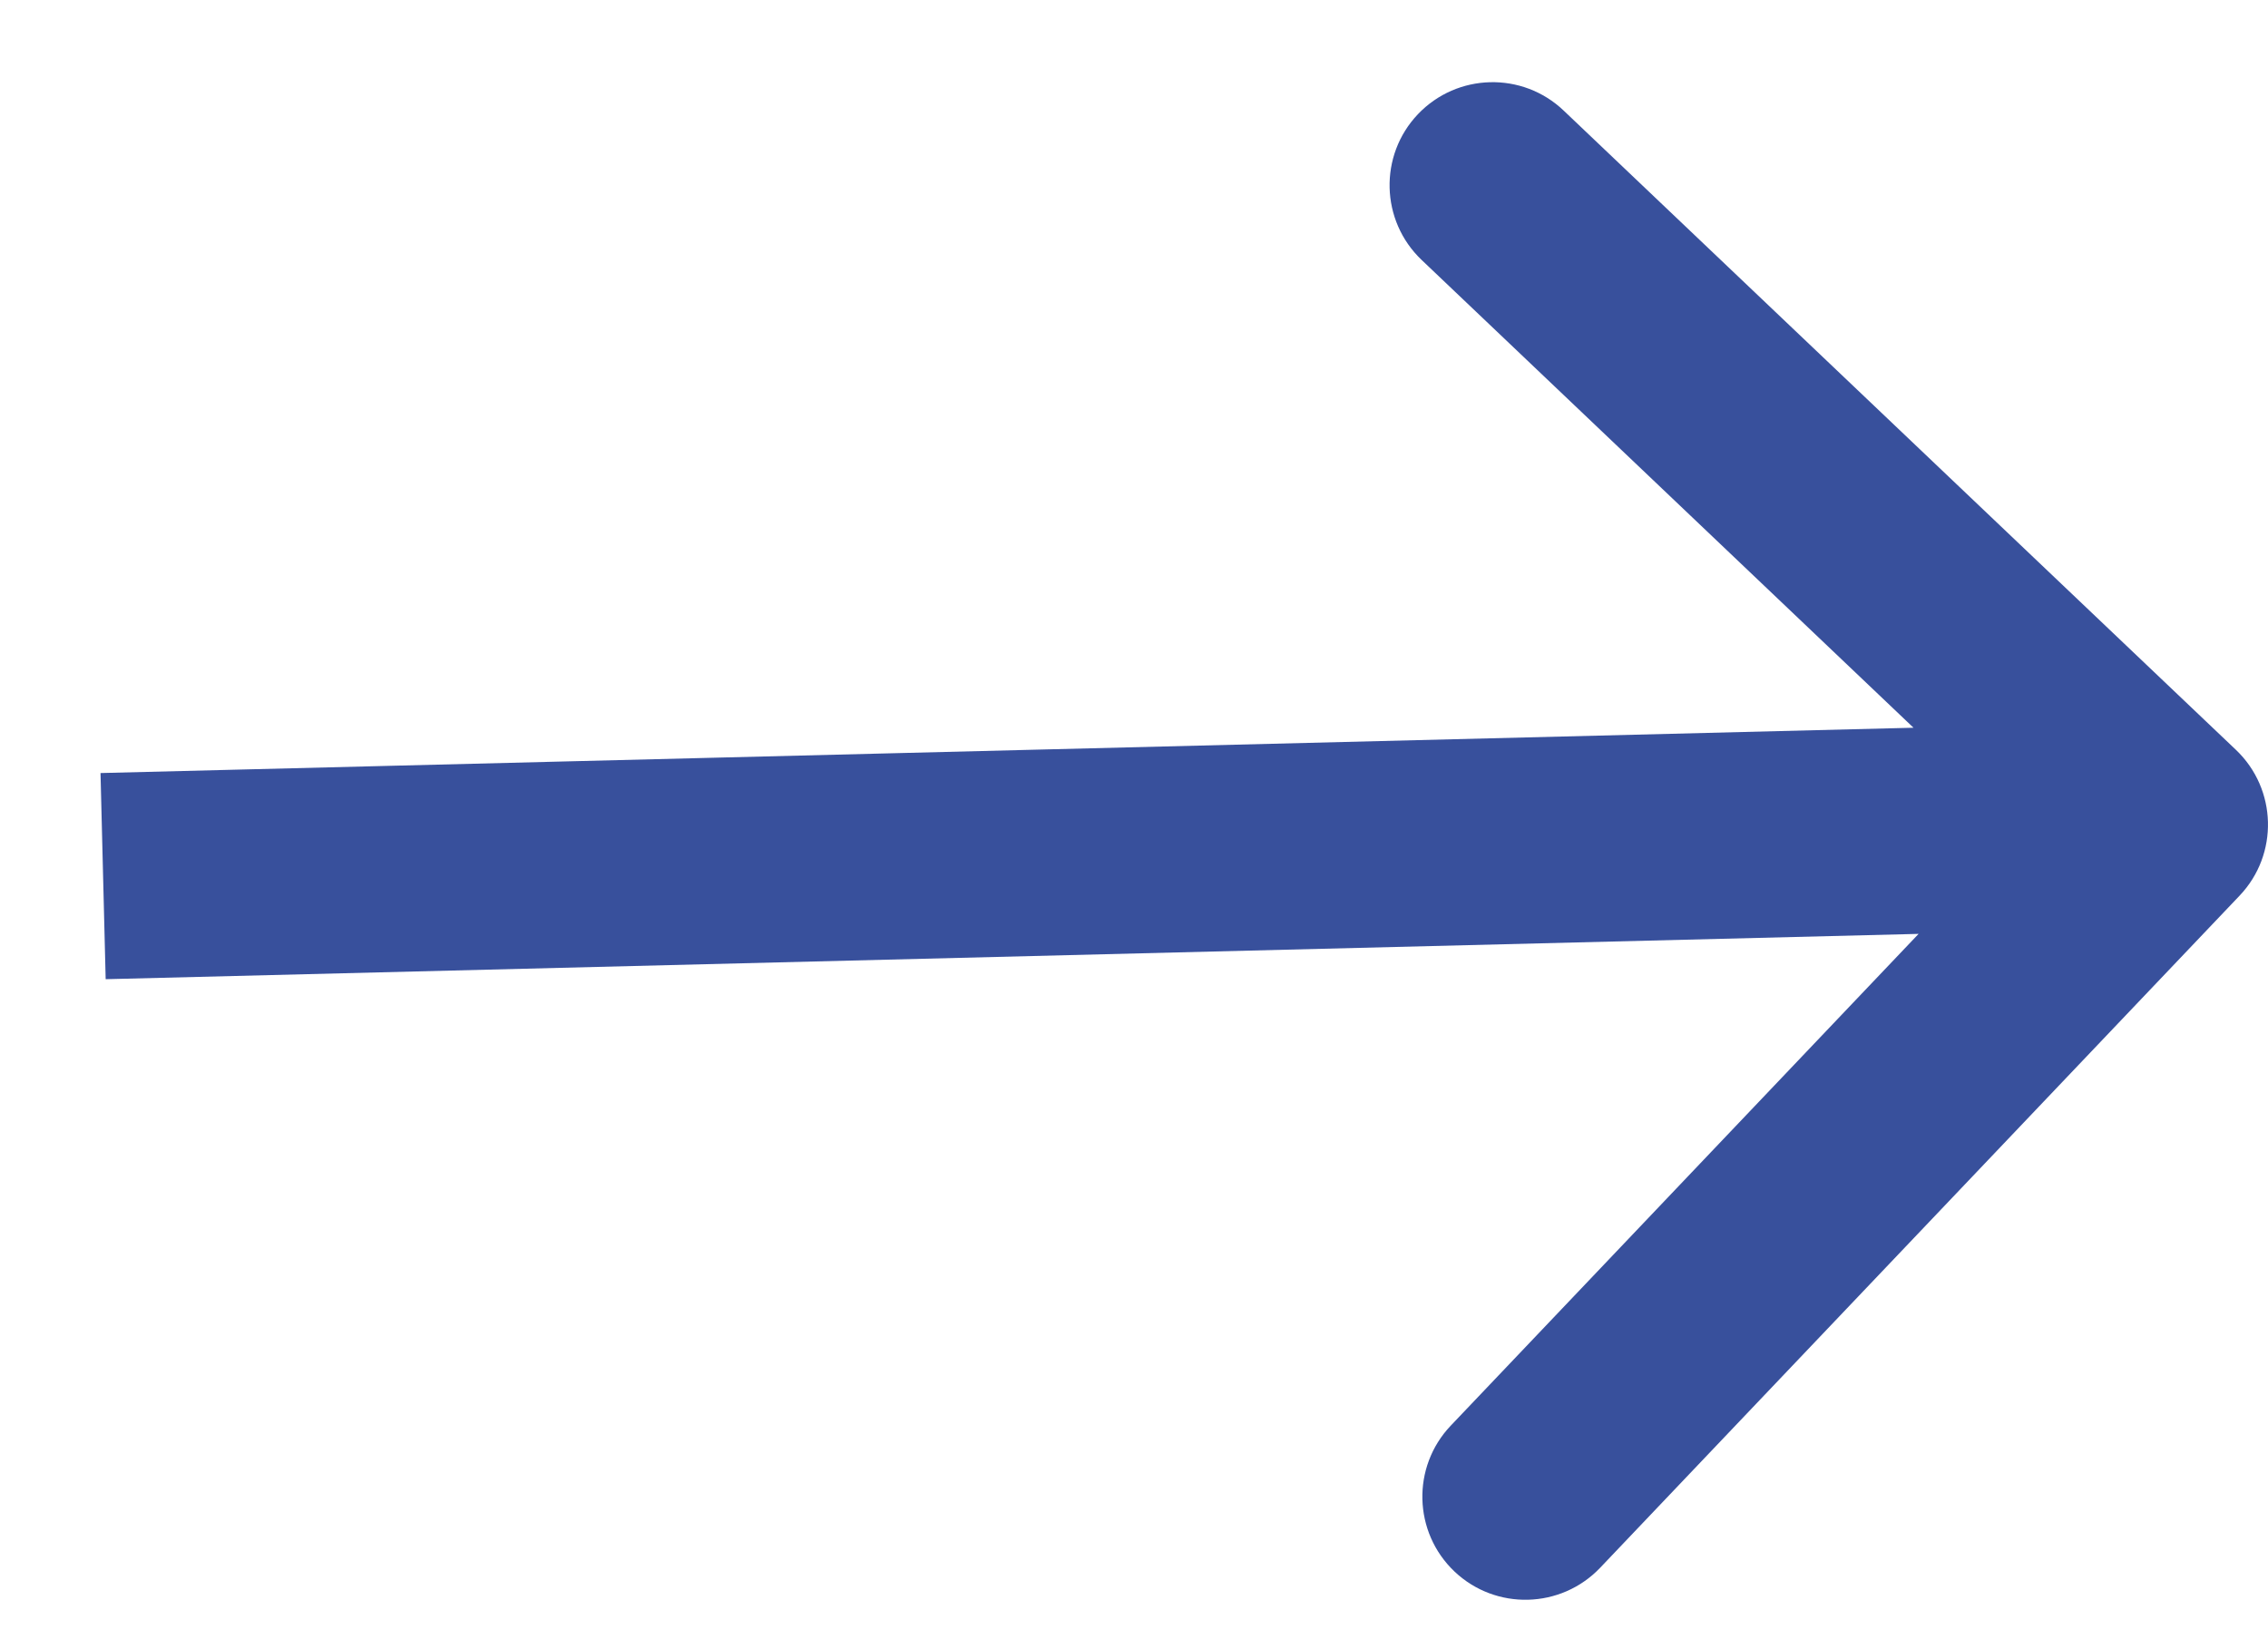 <svg width="22" height="16" viewBox="0 0 22 16" fill="none" xmlns="http://www.w3.org/2000/svg">
<path d="M21.725 8.689C22.105 8.289 22.089 7.656 21.689 7.275L15.168 1.073C14.768 0.692 14.135 0.708 13.754 1.108C13.374 1.508 13.39 2.141 13.79 2.522L19.586 8.035L14.072 13.832C13.692 14.232 13.708 14.865 14.108 15.246C14.508 15.626 15.141 15.61 15.522 15.21L21.725 8.689ZM1.025 9.5L21.025 9L20.975 7L0.975 7.5L1.025 9.5Z" fill="#38509C"/>
</svg>
